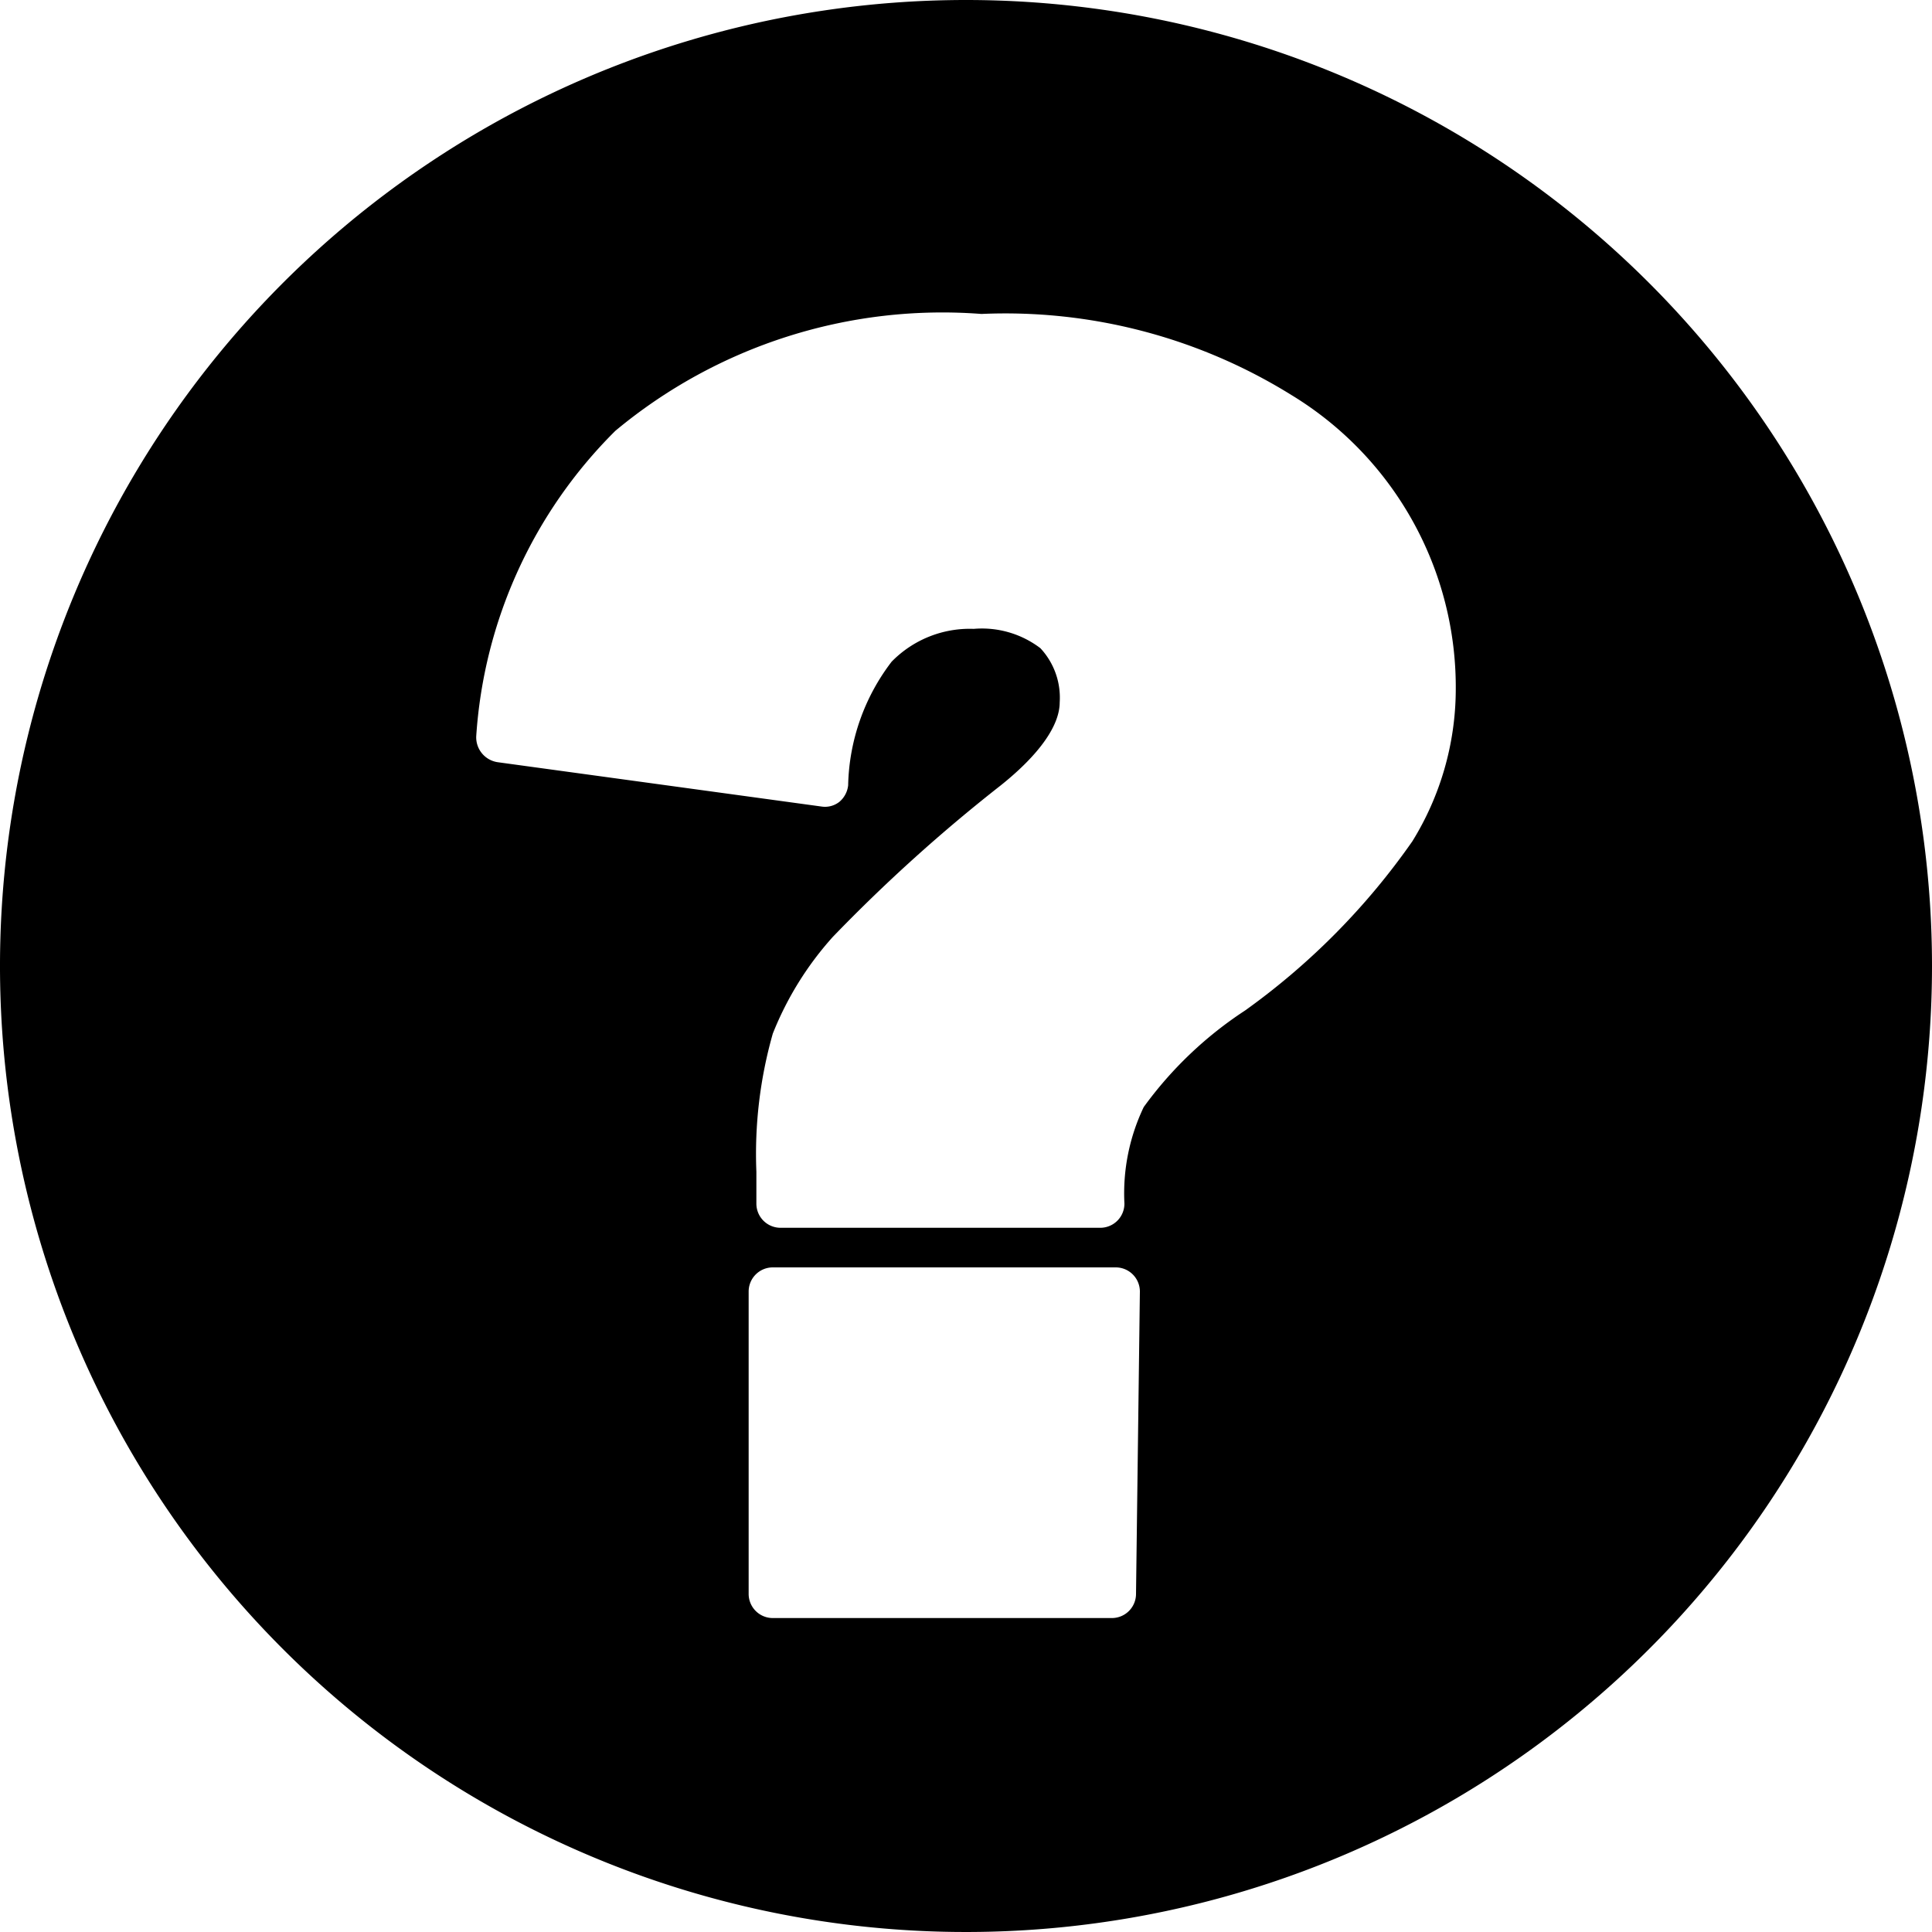 <svg xmlns="http://www.w3.org/2000/svg" viewBox="0 0 20 20"><path d="M10,0A10,10,0,1,0,20,10,10,10,0,0,0,10,0Zm1.76,16.5a.25.25,0,0,1-.25.25H8a.25.25,0,0,1-.25-.25V13.37A.25.25,0,0,1,8,13.12h3.55a.25.25,0,0,1,.25.25Zm2.86-7.79a7.27,7.27,0,0,1-1.73,1.75,4,4,0,0,0-1.05,1,2.07,2.07,0,0,0-.2,1,.25.25,0,0,1-.25.25H8.08a.25.25,0,0,1-.25-.25v-.33A4.55,4.55,0,0,1,8,10.7a3.34,3.34,0,0,1,.62-1,16.87,16.87,0,0,1,1.74-1.57c.4-.32.61-.62.61-.86a.75.75,0,0,0-.2-.56,1,1,0,0,0-.69-.2,1.13,1.13,0,0,0-.85.34,2.18,2.18,0,0,0-.45,1.28.26.26,0,0,1-.09.17.24.24,0,0,1-.18.05L5.15,7.89a.26.26,0,0,1-.22-.27A4.91,4.91,0,0,1,6.37,4.46a5.29,5.29,0,0,1,3.79-1.21,5.61,5.61,0,0,1,3.21.84,3.54,3.54,0,0,1,1.7,3.06A3,3,0,0,1,14.62,8.71Z"/></svg>
